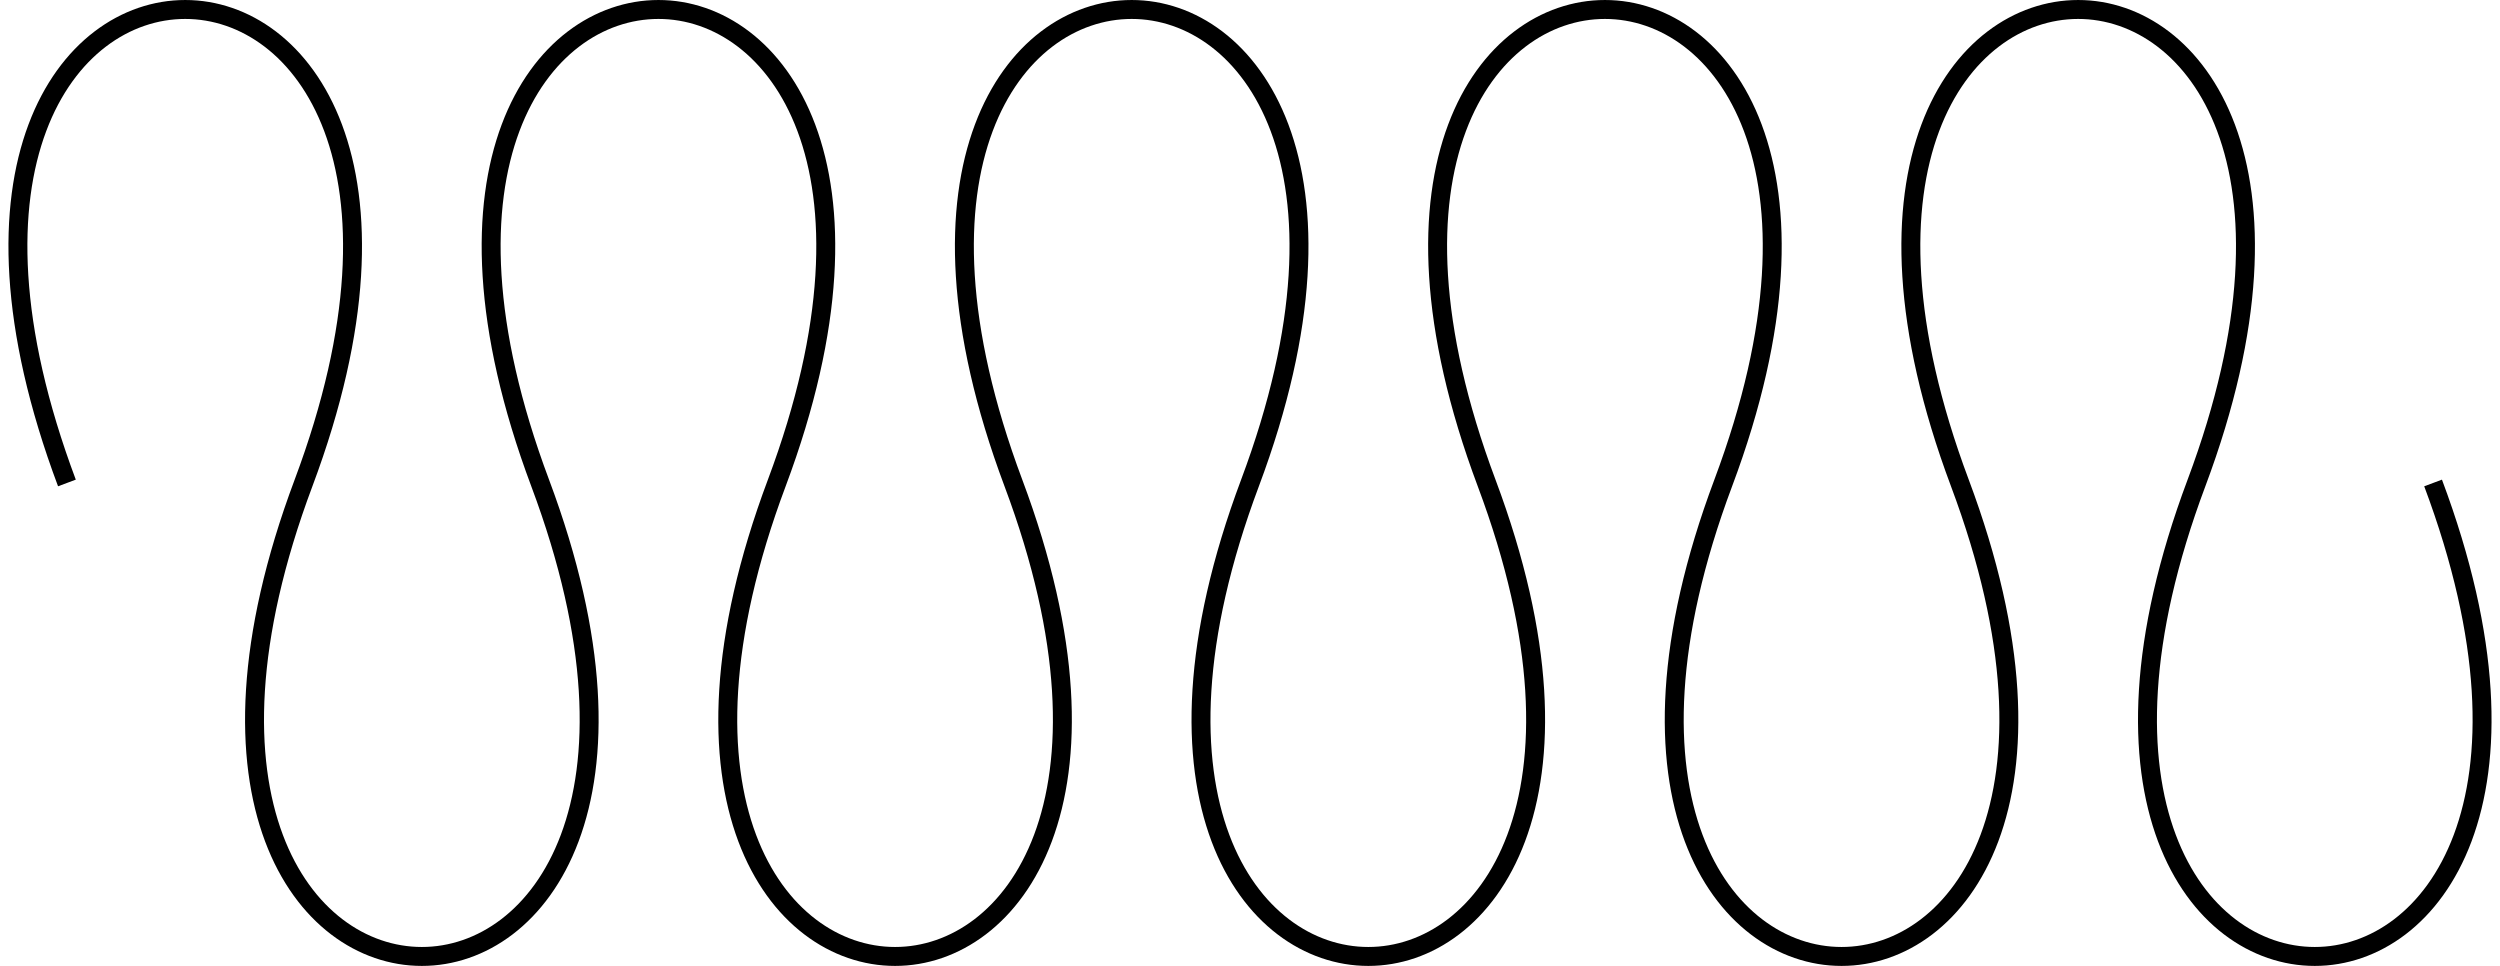 <svg width="264" height="102" viewBox="0 0 264 102" fill="none" xmlns="http://www.w3.org/2000/svg">
<path d="M7.067 51.001C-17.92 -15.666 57.04 -15.666 32.053 51.001C7.067 117.668 82.027 117.668 57.04 51.001C32.053 -15.666 107.014 -15.666 82.027 51.001C57.04 117.668 132 117.668 107.014 51.001C82.027 -15.666 156.987 -15.666 132 51.001C107.014 117.668 181.974 117.668 156.987 51.001C132 -15.666 206.961 -15.666 181.974 51.001C156.987 117.668 231.948 117.668 206.961 51.001C181.974 -15.666 256.934 -15.666 231.948 51.001C206.961 117.668 281.921 117.668 256.934 51.001" stroke="black" stroke-width="2" stroke-linejoin="round"/>
</svg>

